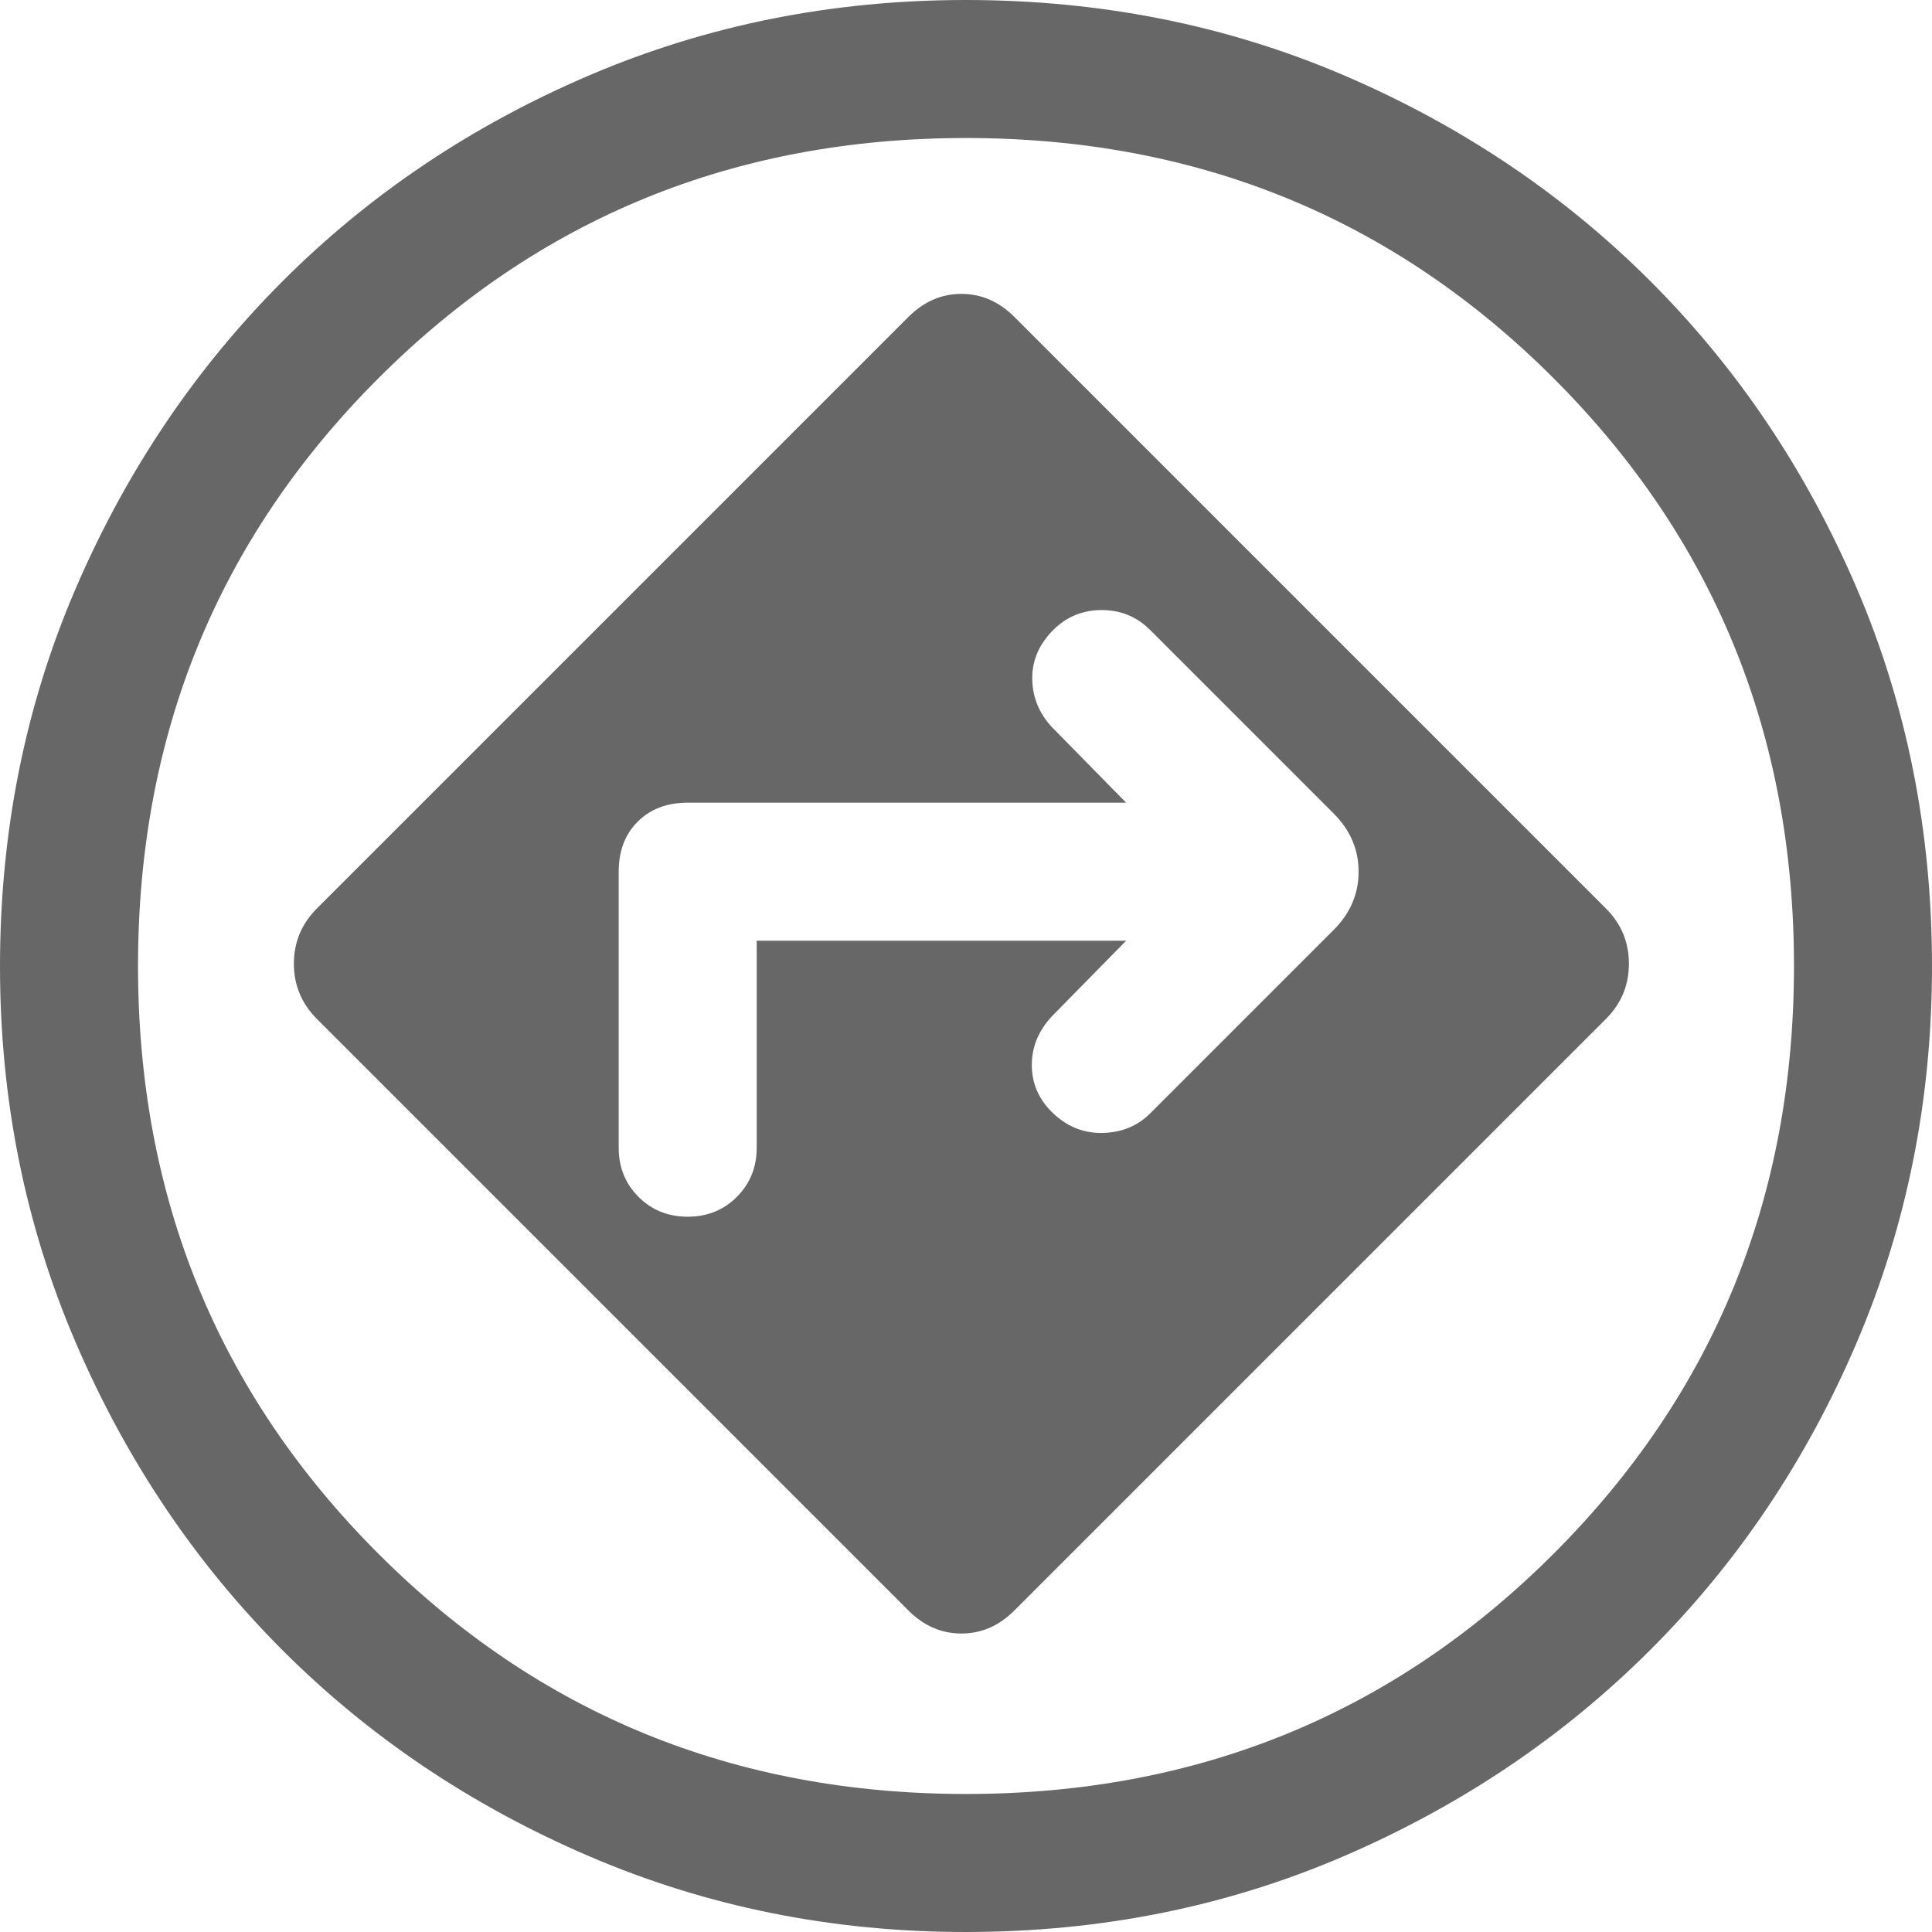 <svg width="34" height="34" viewBox="0 0 34 34" fill="none" color="#676767"  xmlns="http://www.w3.org/2000/svg">
<path d="M16.993 34C14.646 34 12.437 33.555 10.366 32.666C8.296 31.777 6.495 30.566 4.964 29.033C3.434 27.5 2.223 25.699 1.334 23.63C0.445 21.562 0 19.354 0 17.007C0 14.634 0.445 12.416 1.334 10.352C2.223 8.289 3.434 6.49 4.967 4.955C6.5 3.42 8.301 2.211 10.37 1.326C12.438 0.442 14.647 0 16.995 0C19.369 0 21.588 0.442 23.652 1.326C25.716 2.211 27.515 3.419 29.048 4.952C30.581 6.485 31.789 8.284 32.674 10.348C33.558 12.412 34 14.632 34 17.005C34 19.353 33.558 21.562 32.674 23.63C31.789 25.699 30.58 27.5 29.045 29.033C27.511 30.566 25.711 31.777 23.648 32.666C21.584 33.555 19.366 34 16.993 34ZM15.988 28.343C16.258 28.613 16.568 28.747 16.919 28.747C17.27 28.747 17.58 28.613 17.85 28.343L28.262 17.931C28.532 17.661 28.666 17.337 28.666 16.959C28.666 16.582 28.532 16.258 28.262 15.988L17.85 5.576C17.58 5.307 17.27 5.172 16.919 5.172C16.568 5.172 16.258 5.307 15.988 5.576L5.576 15.988C5.307 16.258 5.172 16.582 5.172 16.959C5.172 17.337 5.307 17.661 5.576 17.931L15.988 28.343ZM13.317 16.555V20.198C13.317 20.542 13.2 20.83 12.967 21.063C12.735 21.296 12.446 21.412 12.102 21.412C11.758 21.412 11.469 21.296 11.237 21.063C11.004 20.83 10.888 20.542 10.888 20.198V15.341C10.888 14.976 10.999 14.683 11.222 14.46C11.445 14.238 11.738 14.126 12.102 14.126H19.818L18.51 12.794C18.286 12.553 18.171 12.271 18.166 11.948C18.161 11.625 18.285 11.337 18.538 11.084C18.771 10.852 19.054 10.736 19.388 10.736C19.722 10.736 20.007 10.853 20.241 11.087L23.47 14.316C23.763 14.609 23.909 14.95 23.909 15.341C23.909 15.731 23.763 16.072 23.47 16.365L20.241 19.594C20.017 19.818 19.735 19.932 19.396 19.938C19.057 19.943 18.76 19.819 18.506 19.565C18.274 19.333 18.158 19.058 18.158 18.741C18.158 18.423 18.276 18.139 18.51 17.887L19.818 16.555H13.317ZM17 31.571C21.075 31.571 24.522 30.162 27.342 27.342C30.162 24.522 31.571 21.075 31.571 17C31.571 12.925 30.162 9.478 27.342 6.658C24.522 3.838 21.075 2.429 17 2.429C12.925 2.429 9.478 3.838 6.658 6.658C3.838 9.478 2.429 12.925 2.429 17C2.429 21.075 3.838 24.522 6.658 27.342C9.478 30.162 12.925 31.571 17 31.571Z" fill="currentColor"/>
</svg>
